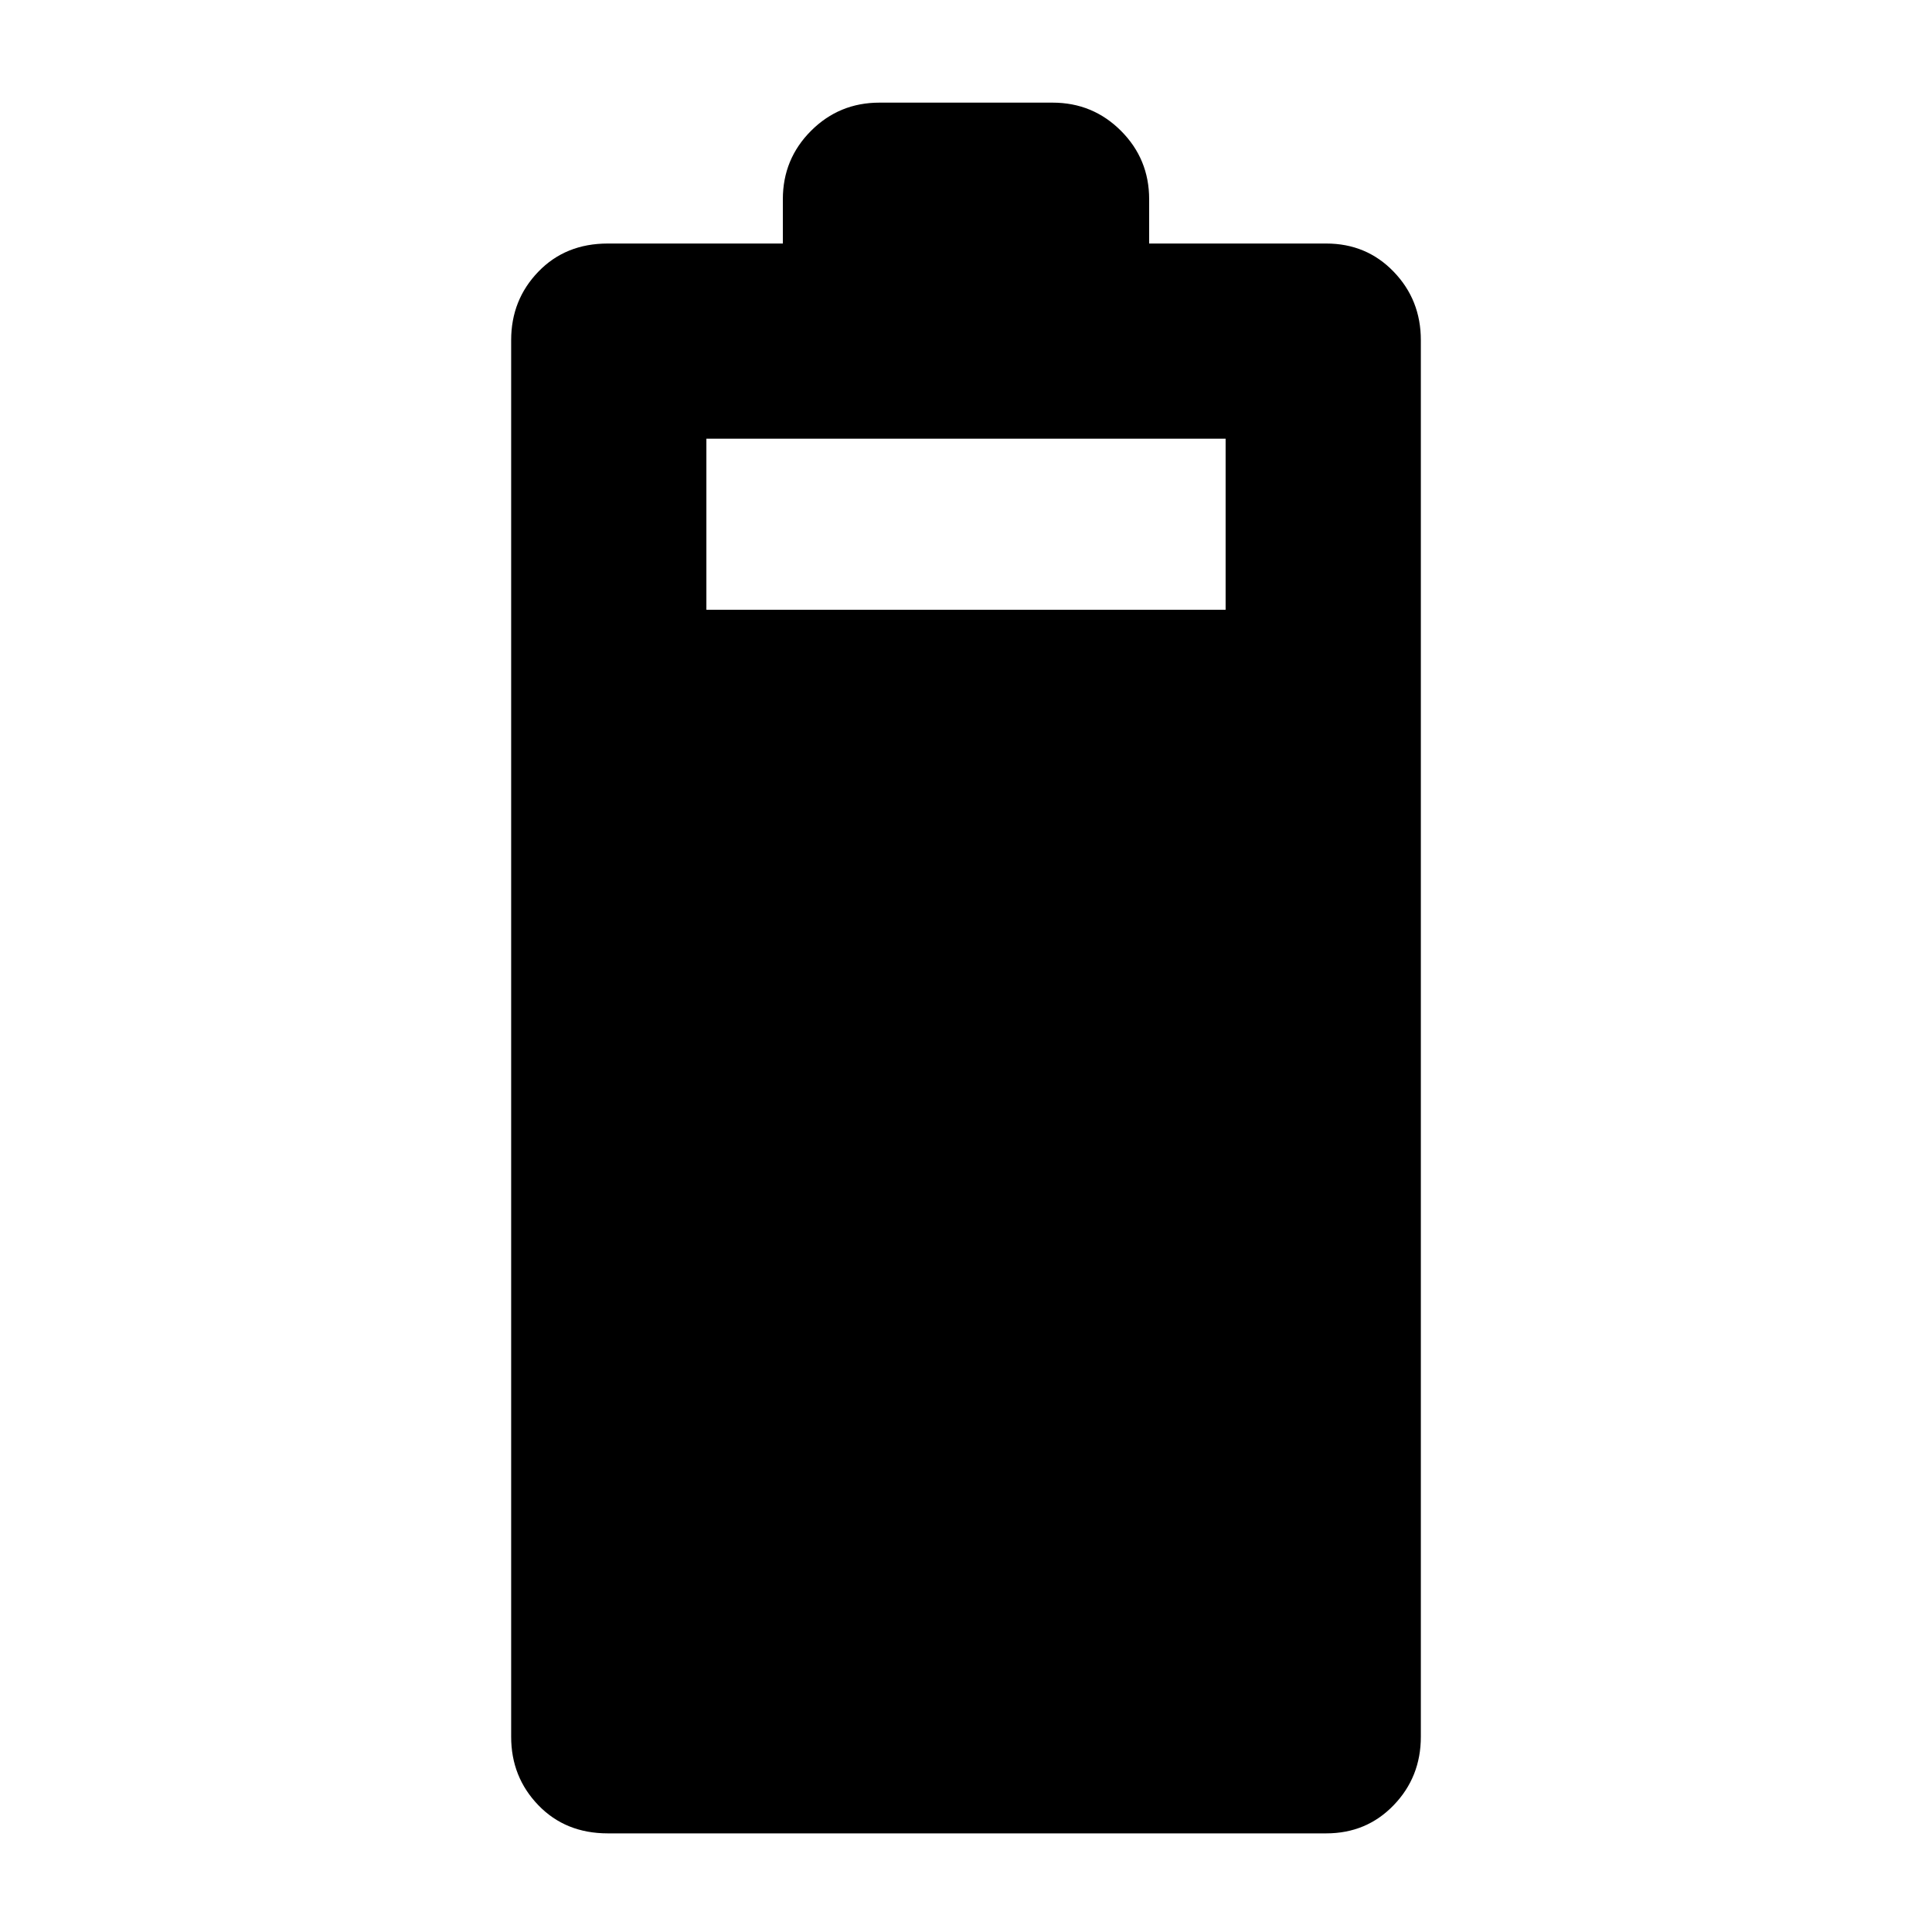 <svg xmlns="http://www.w3.org/2000/svg" height="40" width="40"><path d="M12.583 37.958Q11.708 37.958 11.146 37.375Q10.583 36.792 10.583 35.958V7.042Q10.583 6.208 11.146 5.625Q11.708 5.042 12.583 5.042H16.208V4.125Q16.208 3.292 16.792 2.708Q17.375 2.125 18.208 2.125H21.792Q22.625 2.125 23.208 2.708Q23.792 3.292 23.792 4.125V5.042H27.458Q28.292 5.042 28.854 5.625Q29.417 6.208 29.417 7.042V35.958Q29.417 36.792 28.854 37.375Q28.292 37.958 27.458 37.958ZM14.625 12.625H25.375V9.083H14.625Z"/></svg>